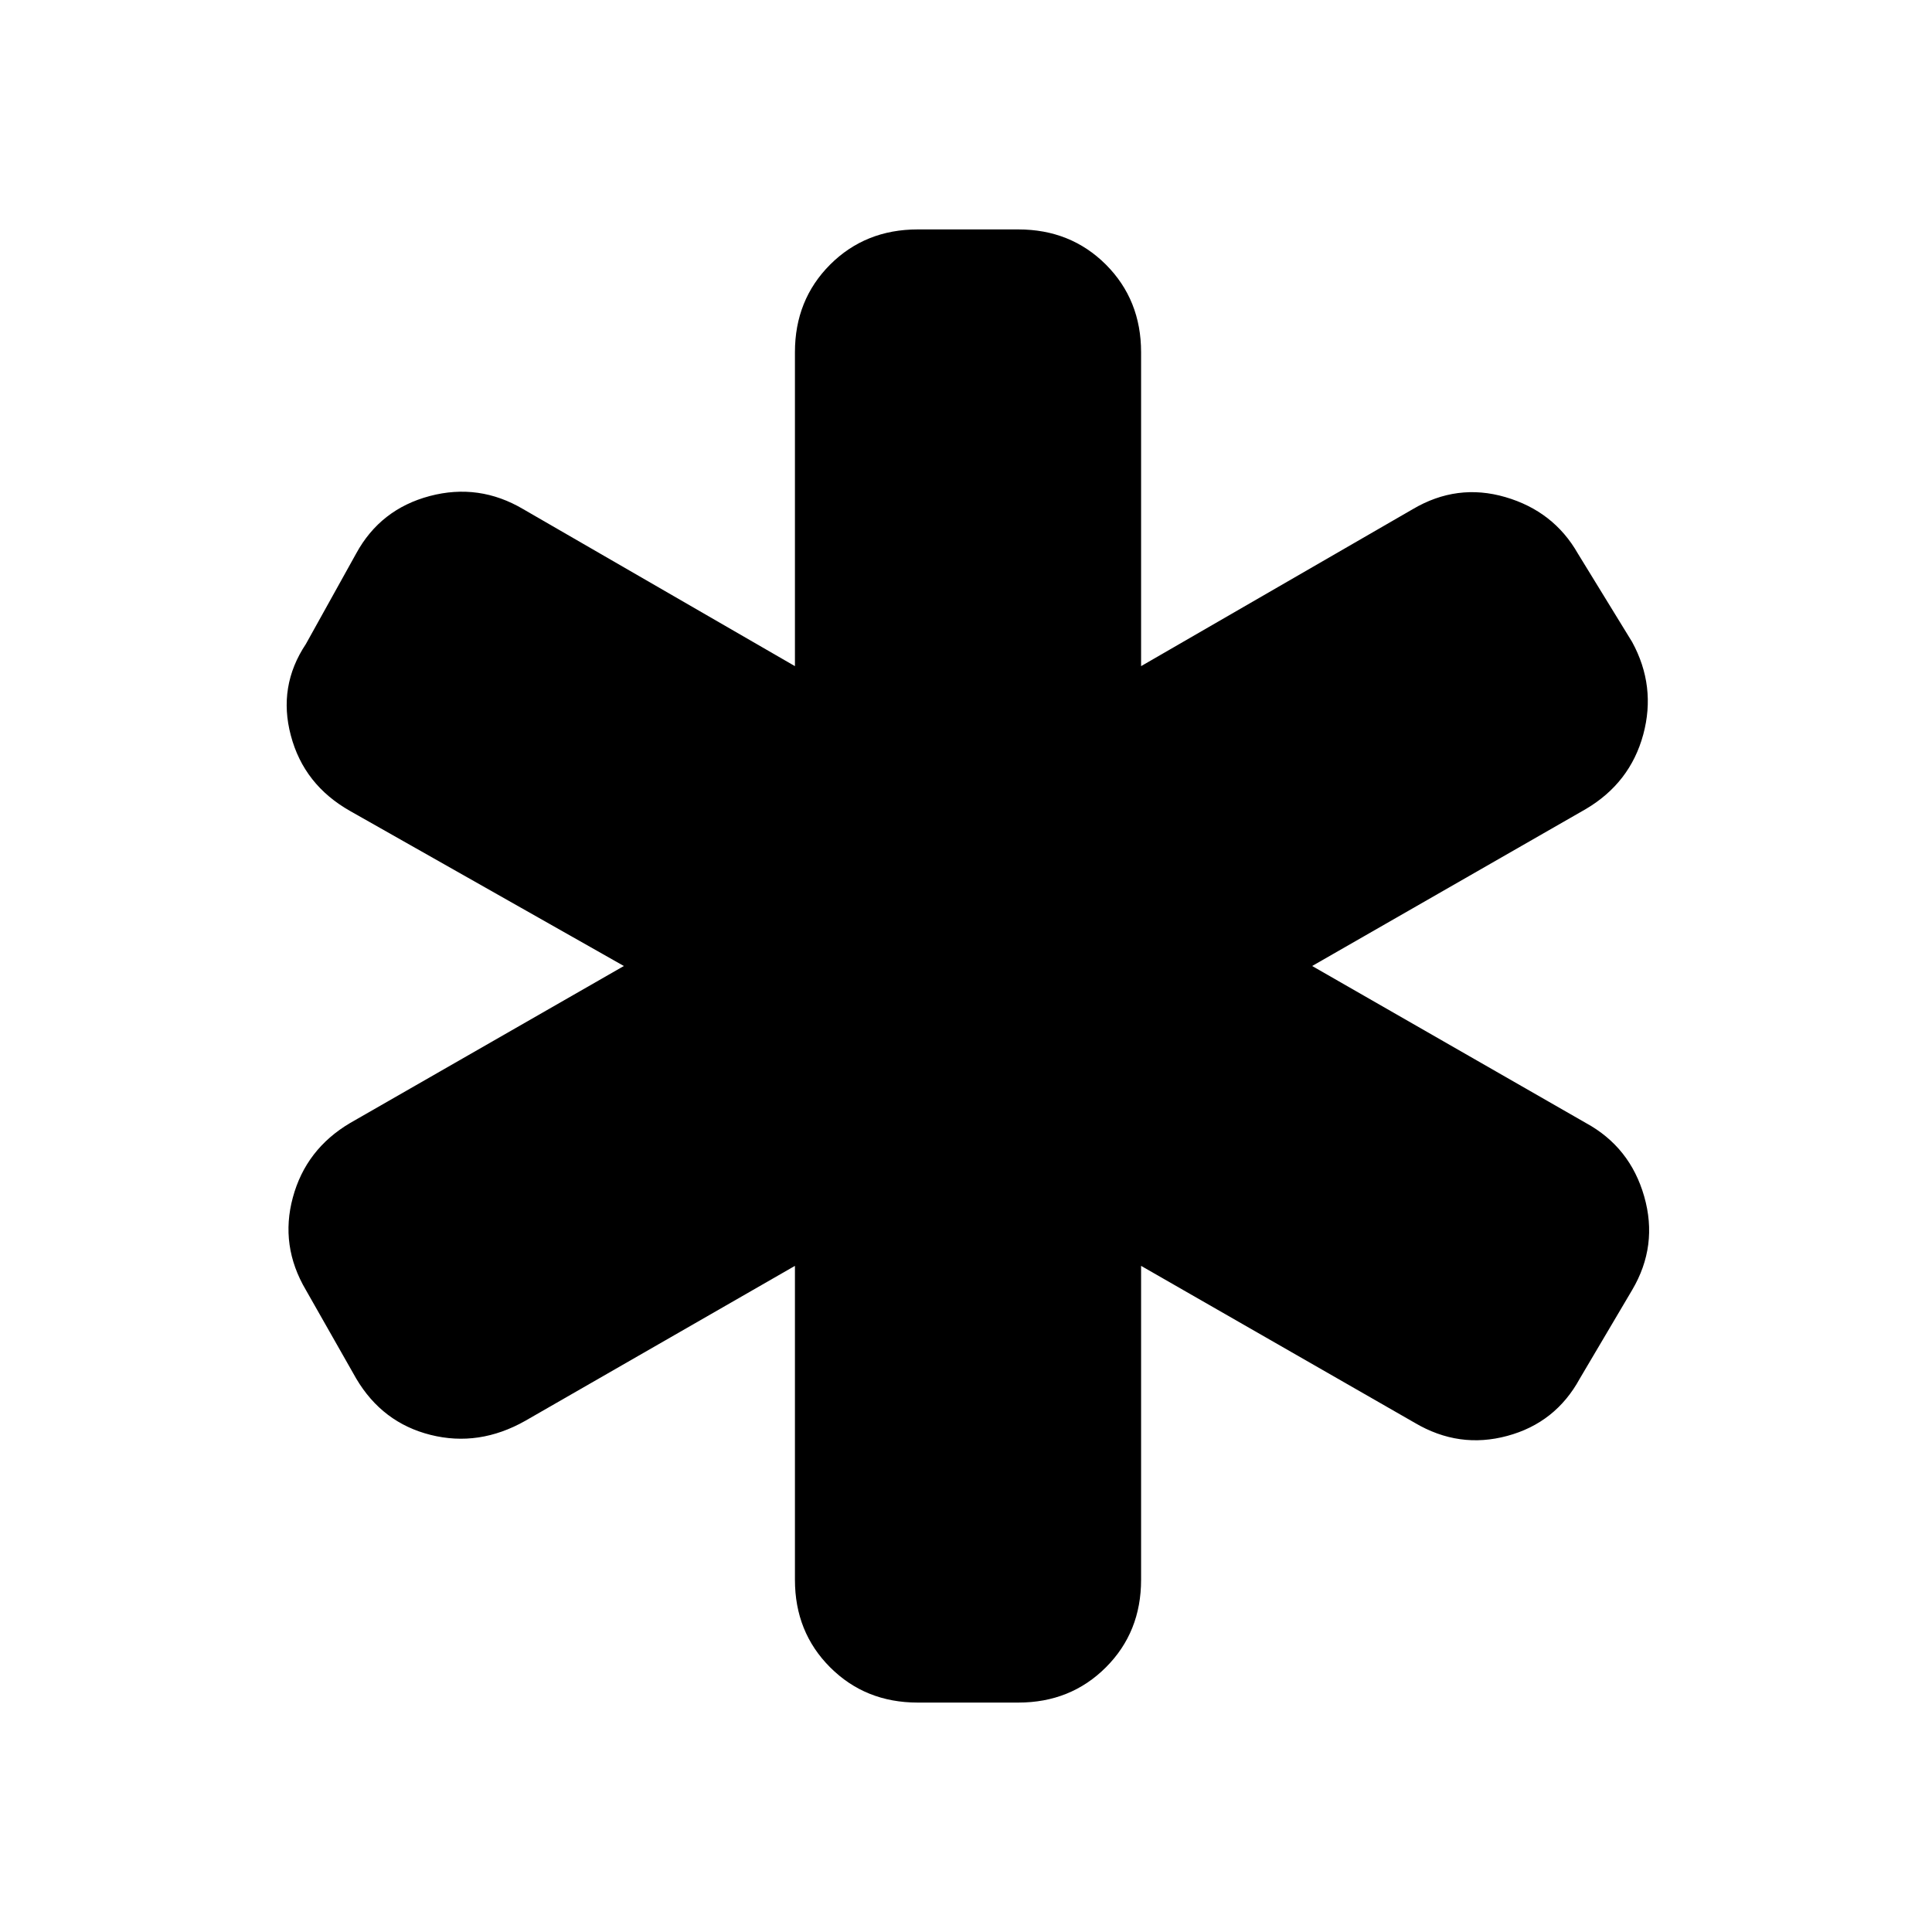 <svg xmlns="http://www.w3.org/2000/svg" height="24" width="24"><path d="M11.4 21.15Q10.75 21.15 10.312 20.712Q9.875 20.275 9.875 19.625V15.725L6.525 17.65Q5.95 17.975 5.35 17.825Q4.75 17.675 4.425 17.125L3.8 16.025Q3.475 15.475 3.638 14.875Q3.8 14.275 4.35 13.95L7.75 12L4.35 10.075Q3.775 9.75 3.613 9.137Q3.45 8.525 3.8 8L4.425 6.875Q4.725 6.325 5.338 6.162Q5.95 6 6.5 6.325L9.875 8.275V4.375Q9.875 3.725 10.312 3.287Q10.75 2.85 11.4 2.85H12.65Q13.3 2.85 13.738 3.287Q14.175 3.725 14.175 4.375V8.275L17.55 6.325Q18.1 6 18.7 6.175Q19.3 6.35 19.6 6.875L20.275 7.975Q20.575 8.525 20.413 9.125Q20.25 9.725 19.7 10.05L16.3 12L19.7 13.95Q20.25 14.25 20.425 14.863Q20.6 15.475 20.275 16.025L19.625 17.125Q19.325 17.675 18.725 17.837Q18.125 18 17.575 17.675L14.175 15.725V19.625Q14.175 20.275 13.738 20.712Q13.3 21.15 12.65 21.15Z"/></svg>